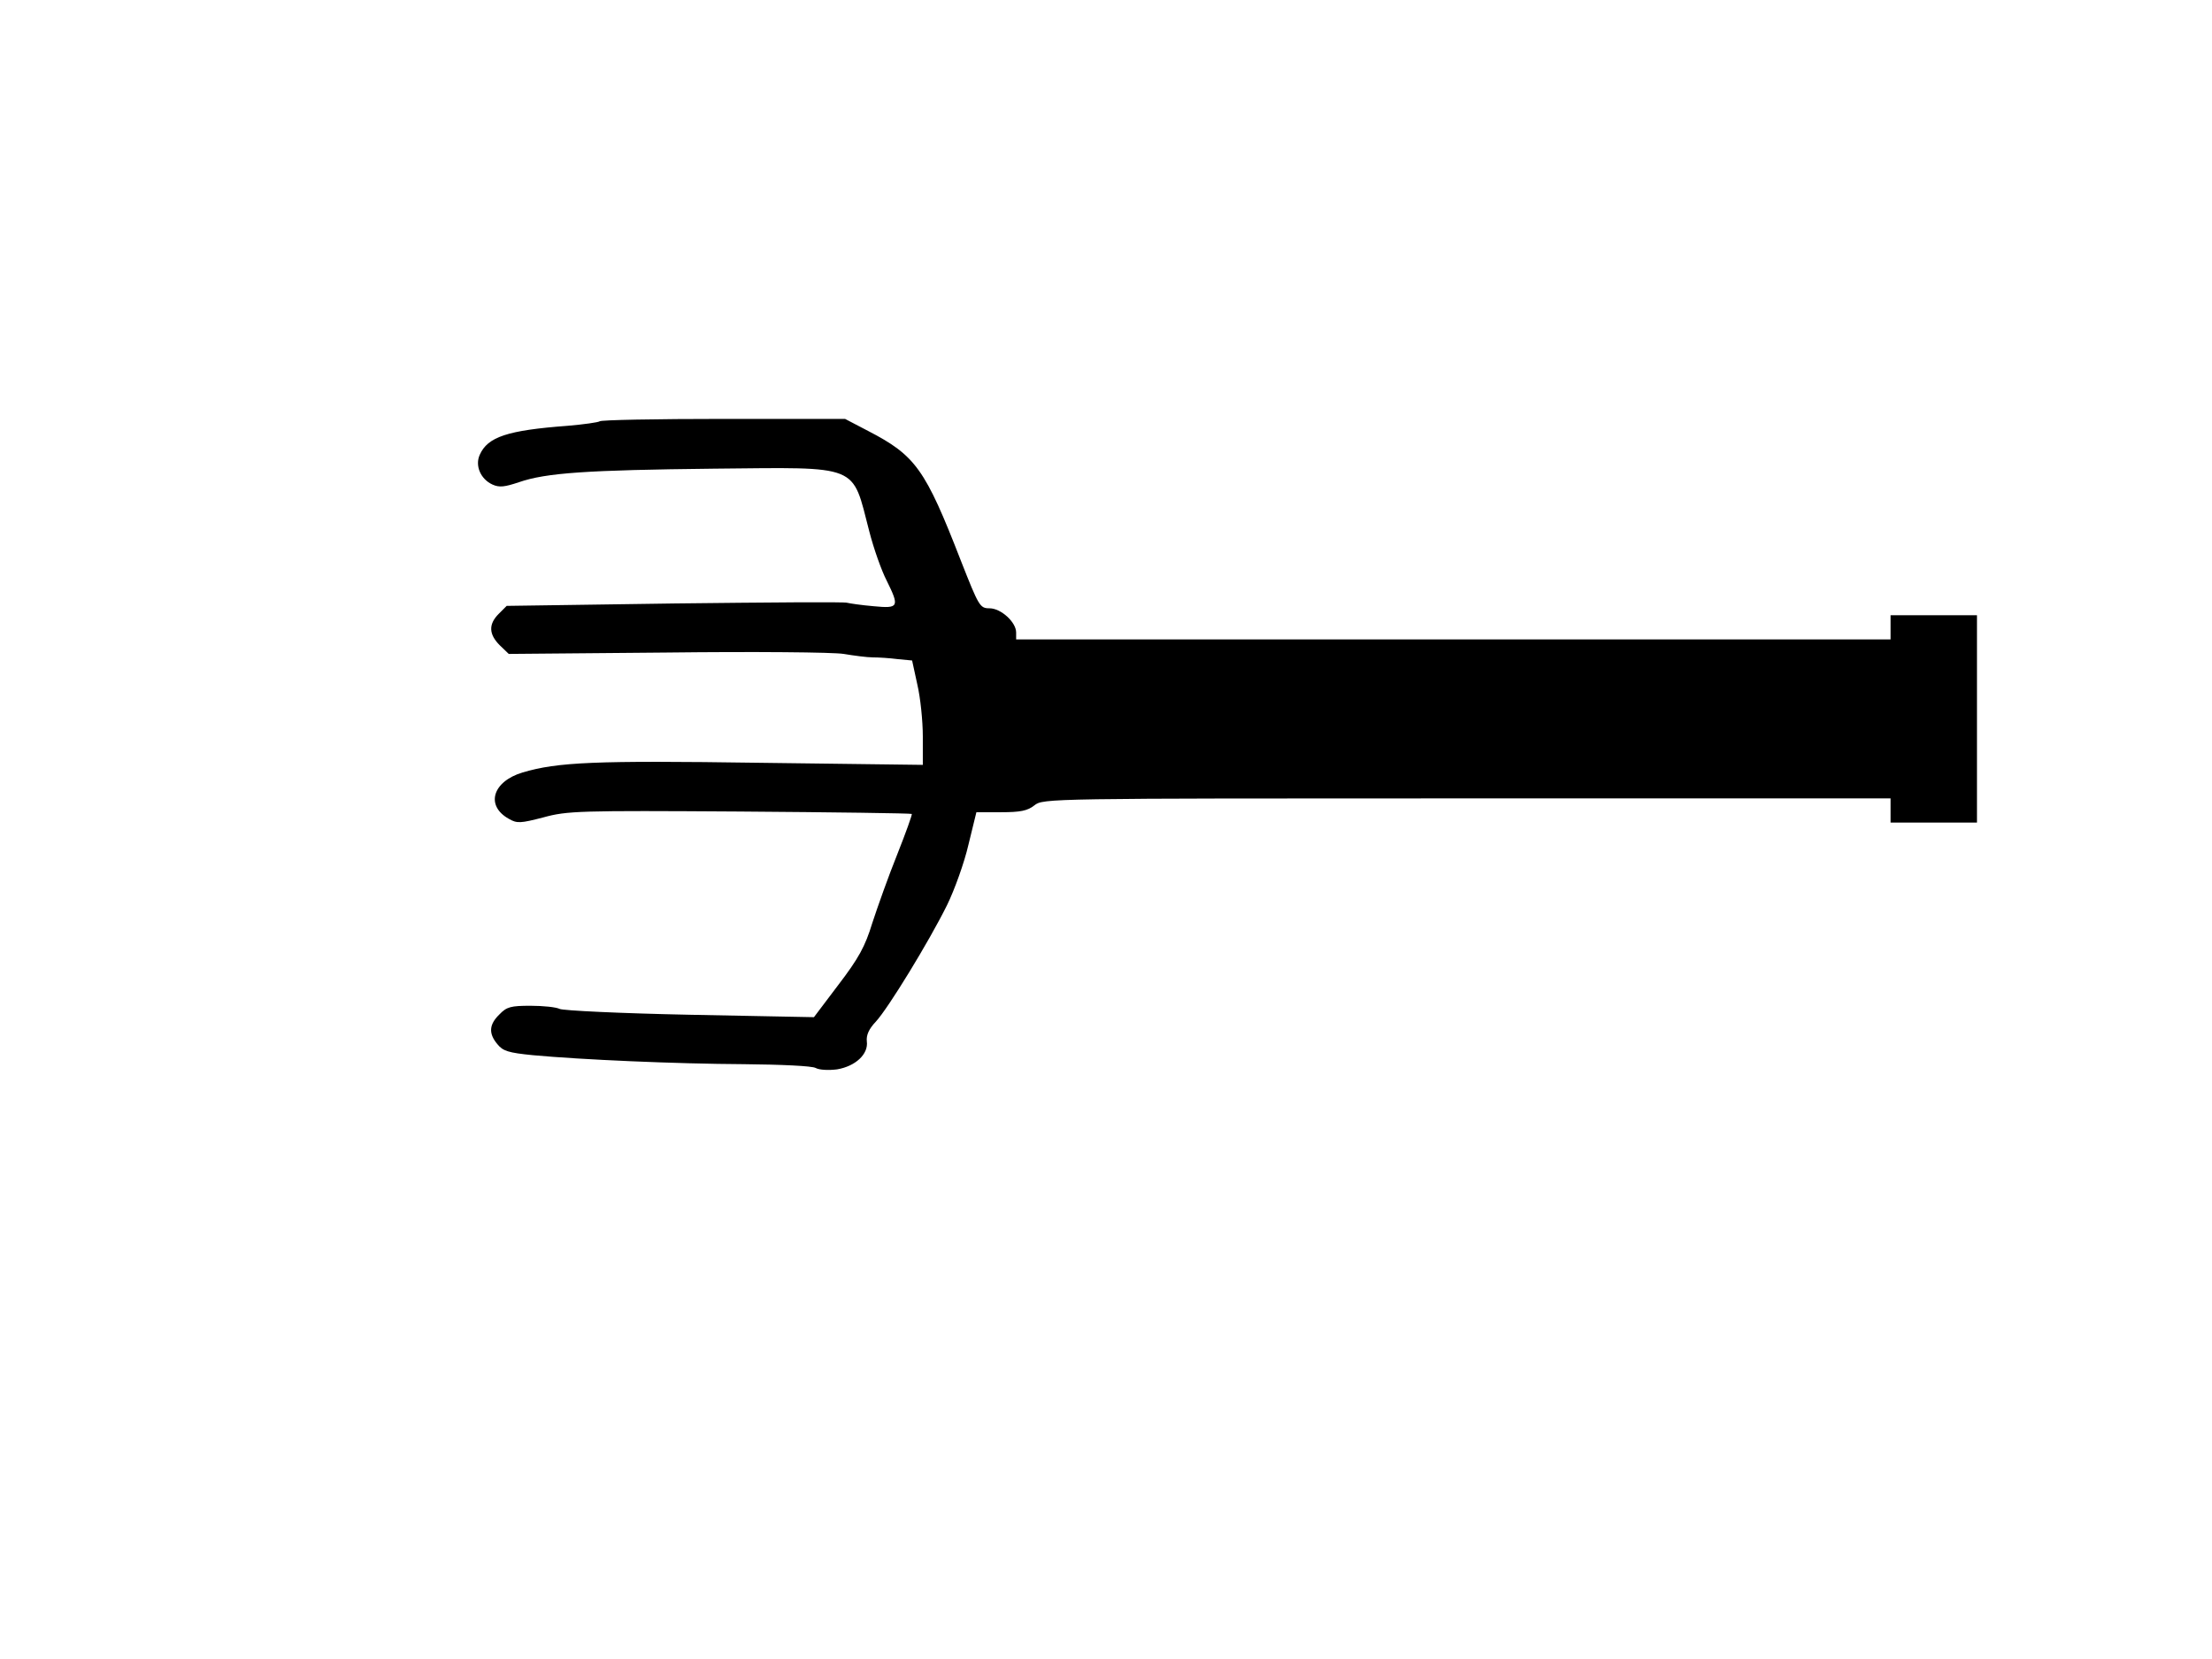 <?xml version="1.0" standalone="no"?>
<!DOCTYPE svg PUBLIC "-//W3C//DTD SVG 20010904//EN"
 "http://www.w3.org/TR/2001/REC-SVG-20010904/DTD/svg10.dtd">
<svg version="1.0" xmlns="http://www.w3.org/2000/svg"
 width="640pt" height="480pt" viewBox="0 0 640 480"
 preserveAspectRatio="xMidYMid meet">
<g transform="translate(0,480) scale(0.1,-0.1)"
fill="#000000" stroke="none">
<path d="M1735 3581 c-4 -3 -46 -9 -93 -13 -174 -13 -231 -32 -254 -84 -14
-31 2 -70 37 -86 20 -9 35 -7 77 7 78 27 197 35 563 39 427 4 399 15 450 -181
13 -51 36 -115 50 -142 38 -77 36 -82 -37 -75 -35 3 -69 8 -77 10 -8 3 -233 1
-500 -2 l-485 -7 -23 -23 c-30 -30 -29 -59 3 -91 l26 -25 457 4 c253 3 482 1
512 -4 30 -5 68 -10 84 -10 17 0 49 -2 72 -5 l42 -4 15 -69 c9 -38 16 -106 16
-151 l0 -82 -472 6 c-478 7 -585 2 -686 -28 -87 -26 -108 -96 -40 -134 24 -14
34 -13 100 4 69 19 102 20 568 17 272 -2 496 -5 498 -7 2 -1 -17 -54 -42 -117
-25 -62 -57 -152 -72 -198 -21 -69 -40 -103 -98 -179 l-71 -94 -360 7 c-197 4
-367 12 -376 17 -10 5 -47 9 -84 9 -57 0 -69 -3 -90 -25 -30 -29 -32 -55 -6
-86 16 -20 32 -25 103 -32 140 -13 413 -25 611 -26 106 -1 197 -5 207 -11 11
-6 38 -7 62 -4 53 9 91 44 86 81 -2 18 6 36 26 57 36 39 154 232 206 337 22
45 50 123 62 175 l23 94 71 0 c56 0 77 4 97 20 25 20 40 20 1251 20 l1226 0 0
-35 0 -35 125 0 125 0 0 300 0 300 -125 0 -125 0 0 -35 0 -35 -1265 0 -1265 0
0 20 c0 30 -44 70 -77 70 -28 0 -31 6 -83 138 -103 265 -131 304 -268 375
l-67 35 -352 0 c-193 0 -355 -3 -358 -7z"/>
</g>
</svg>
